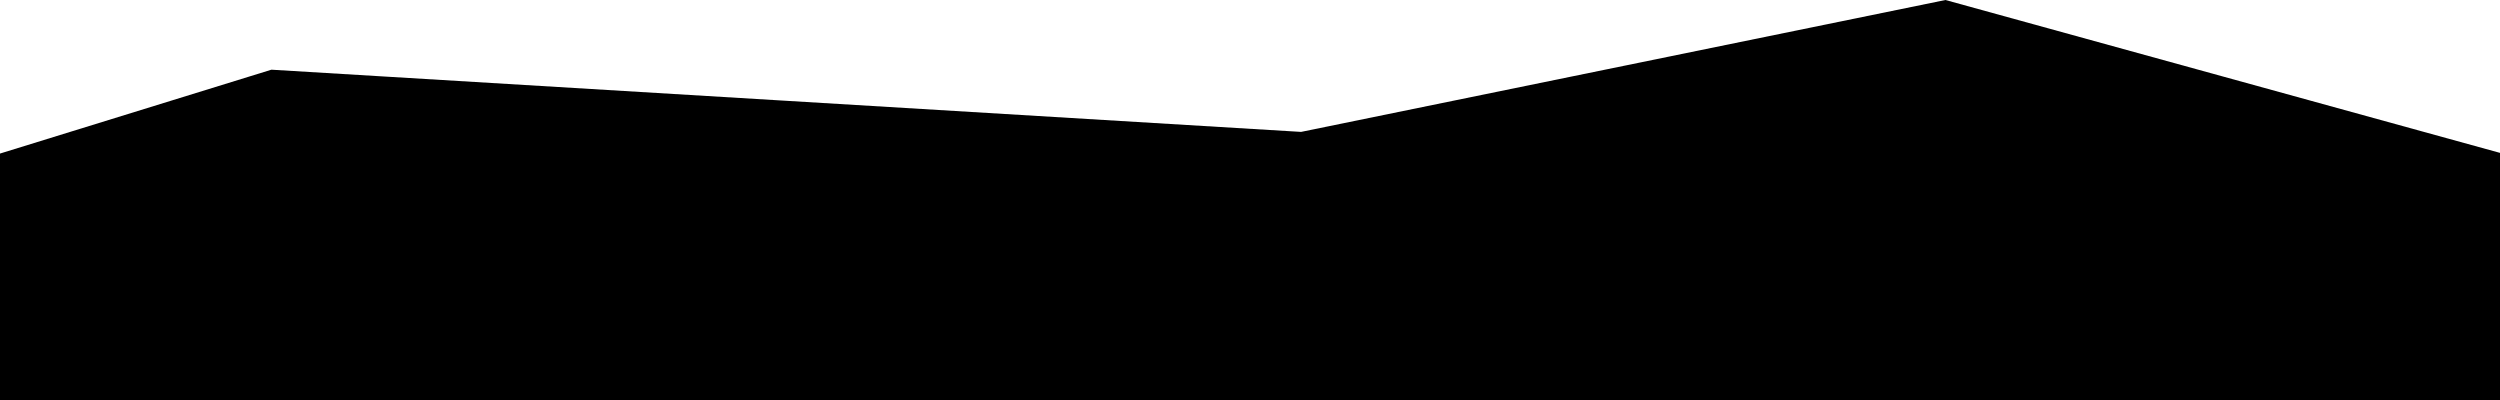 <svg width="1200" height="192" viewBox="0 0 1200 192" fill="none" xmlns="http://www.w3.org/2000/svg">
<path d="M130.279 33.453L0 73.71V200L1200 193.885V73.381L1066.91 36.691L933.819 0L624.525 63.309L377.402 48.381L130.279 33.453Z" fill="black"/>
</svg>
